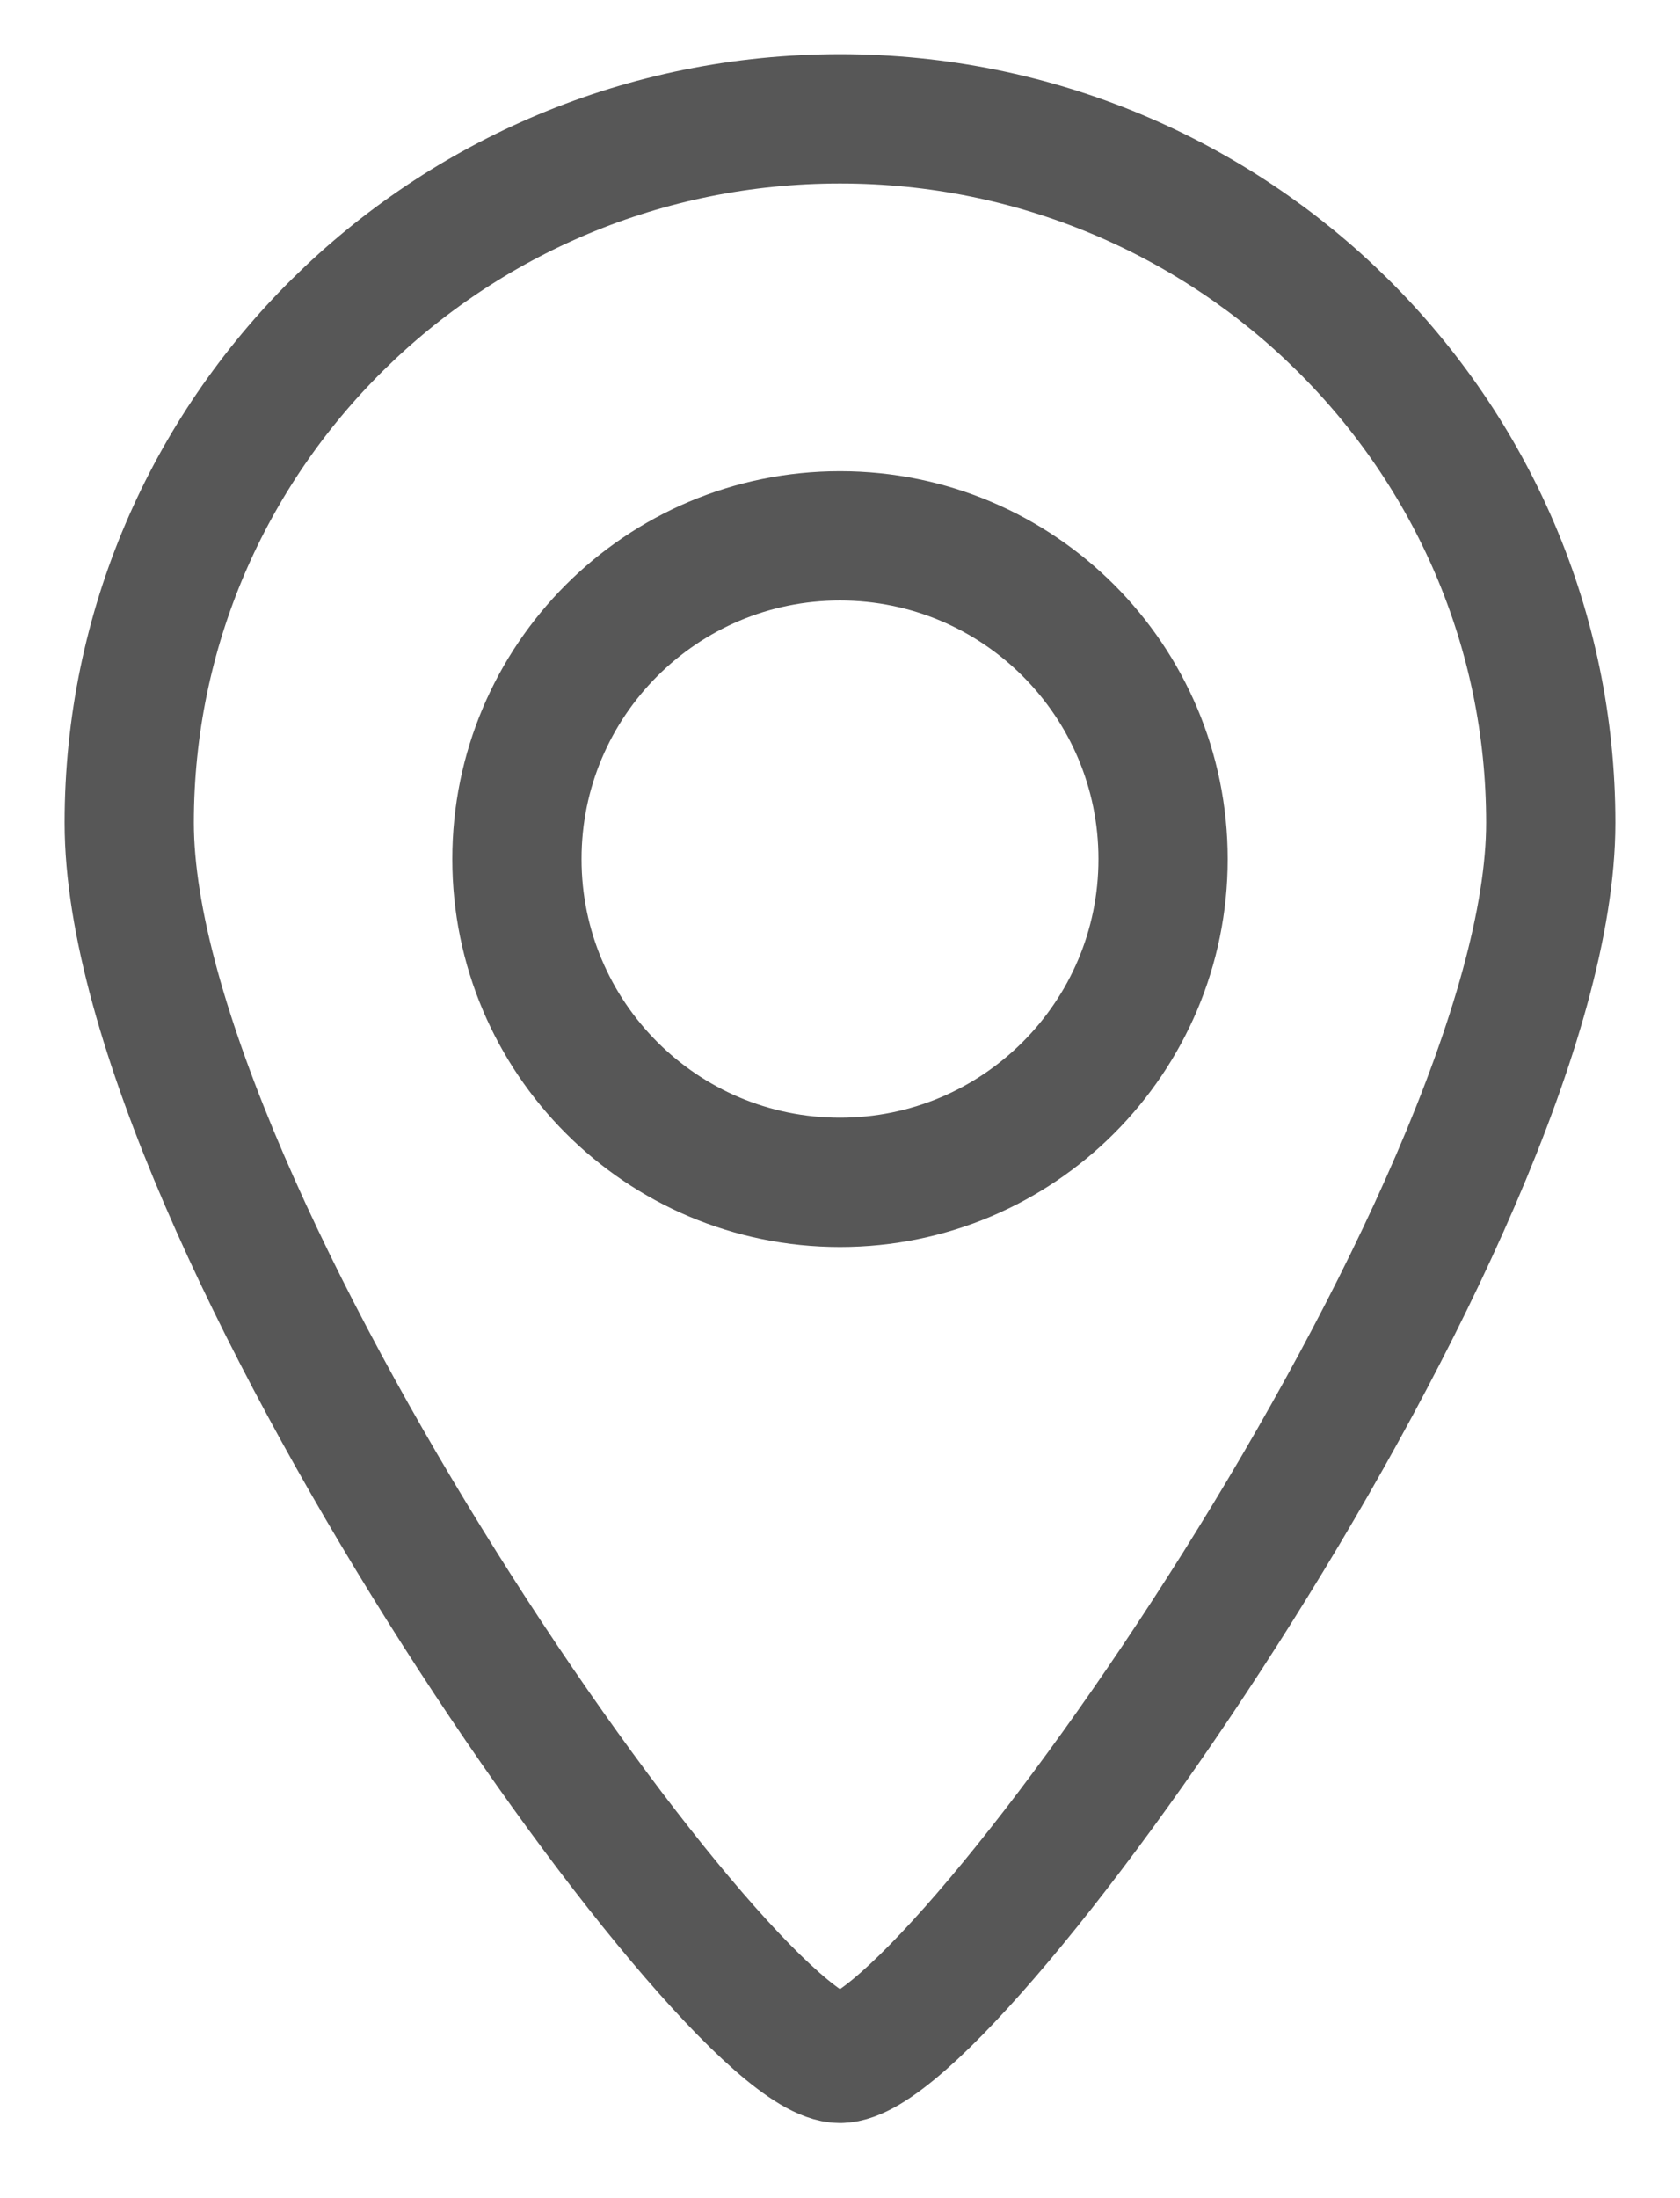 <svg width="13" height="17" viewBox="0 0 13 17" fill="none" xmlns="http://www.w3.org/2000/svg">
  <path fill-rule="evenodd" clip-rule="evenodd" d="M6.5 15.919C7.381 15.919 12 9.37 12 6.363C12 3.357 9.538 0.919 6.5 0.919C3.462 0.919 1 3.357 1 6.363C1 9.37 5.619 15.919 6.5 15.919Z" stroke="#575757"/>
  <path fill-rule="evenodd" clip-rule="evenodd" d="M6.5 9.144C7.881 9.144 9 8.024 9 6.644C9 5.263 7.881 4.144 6.5 4.144C5.119 4.144 4 5.263 4 6.644C4 8.024 5.119 9.144 6.5 9.144Z" stroke="#575757"/>
</svg>
